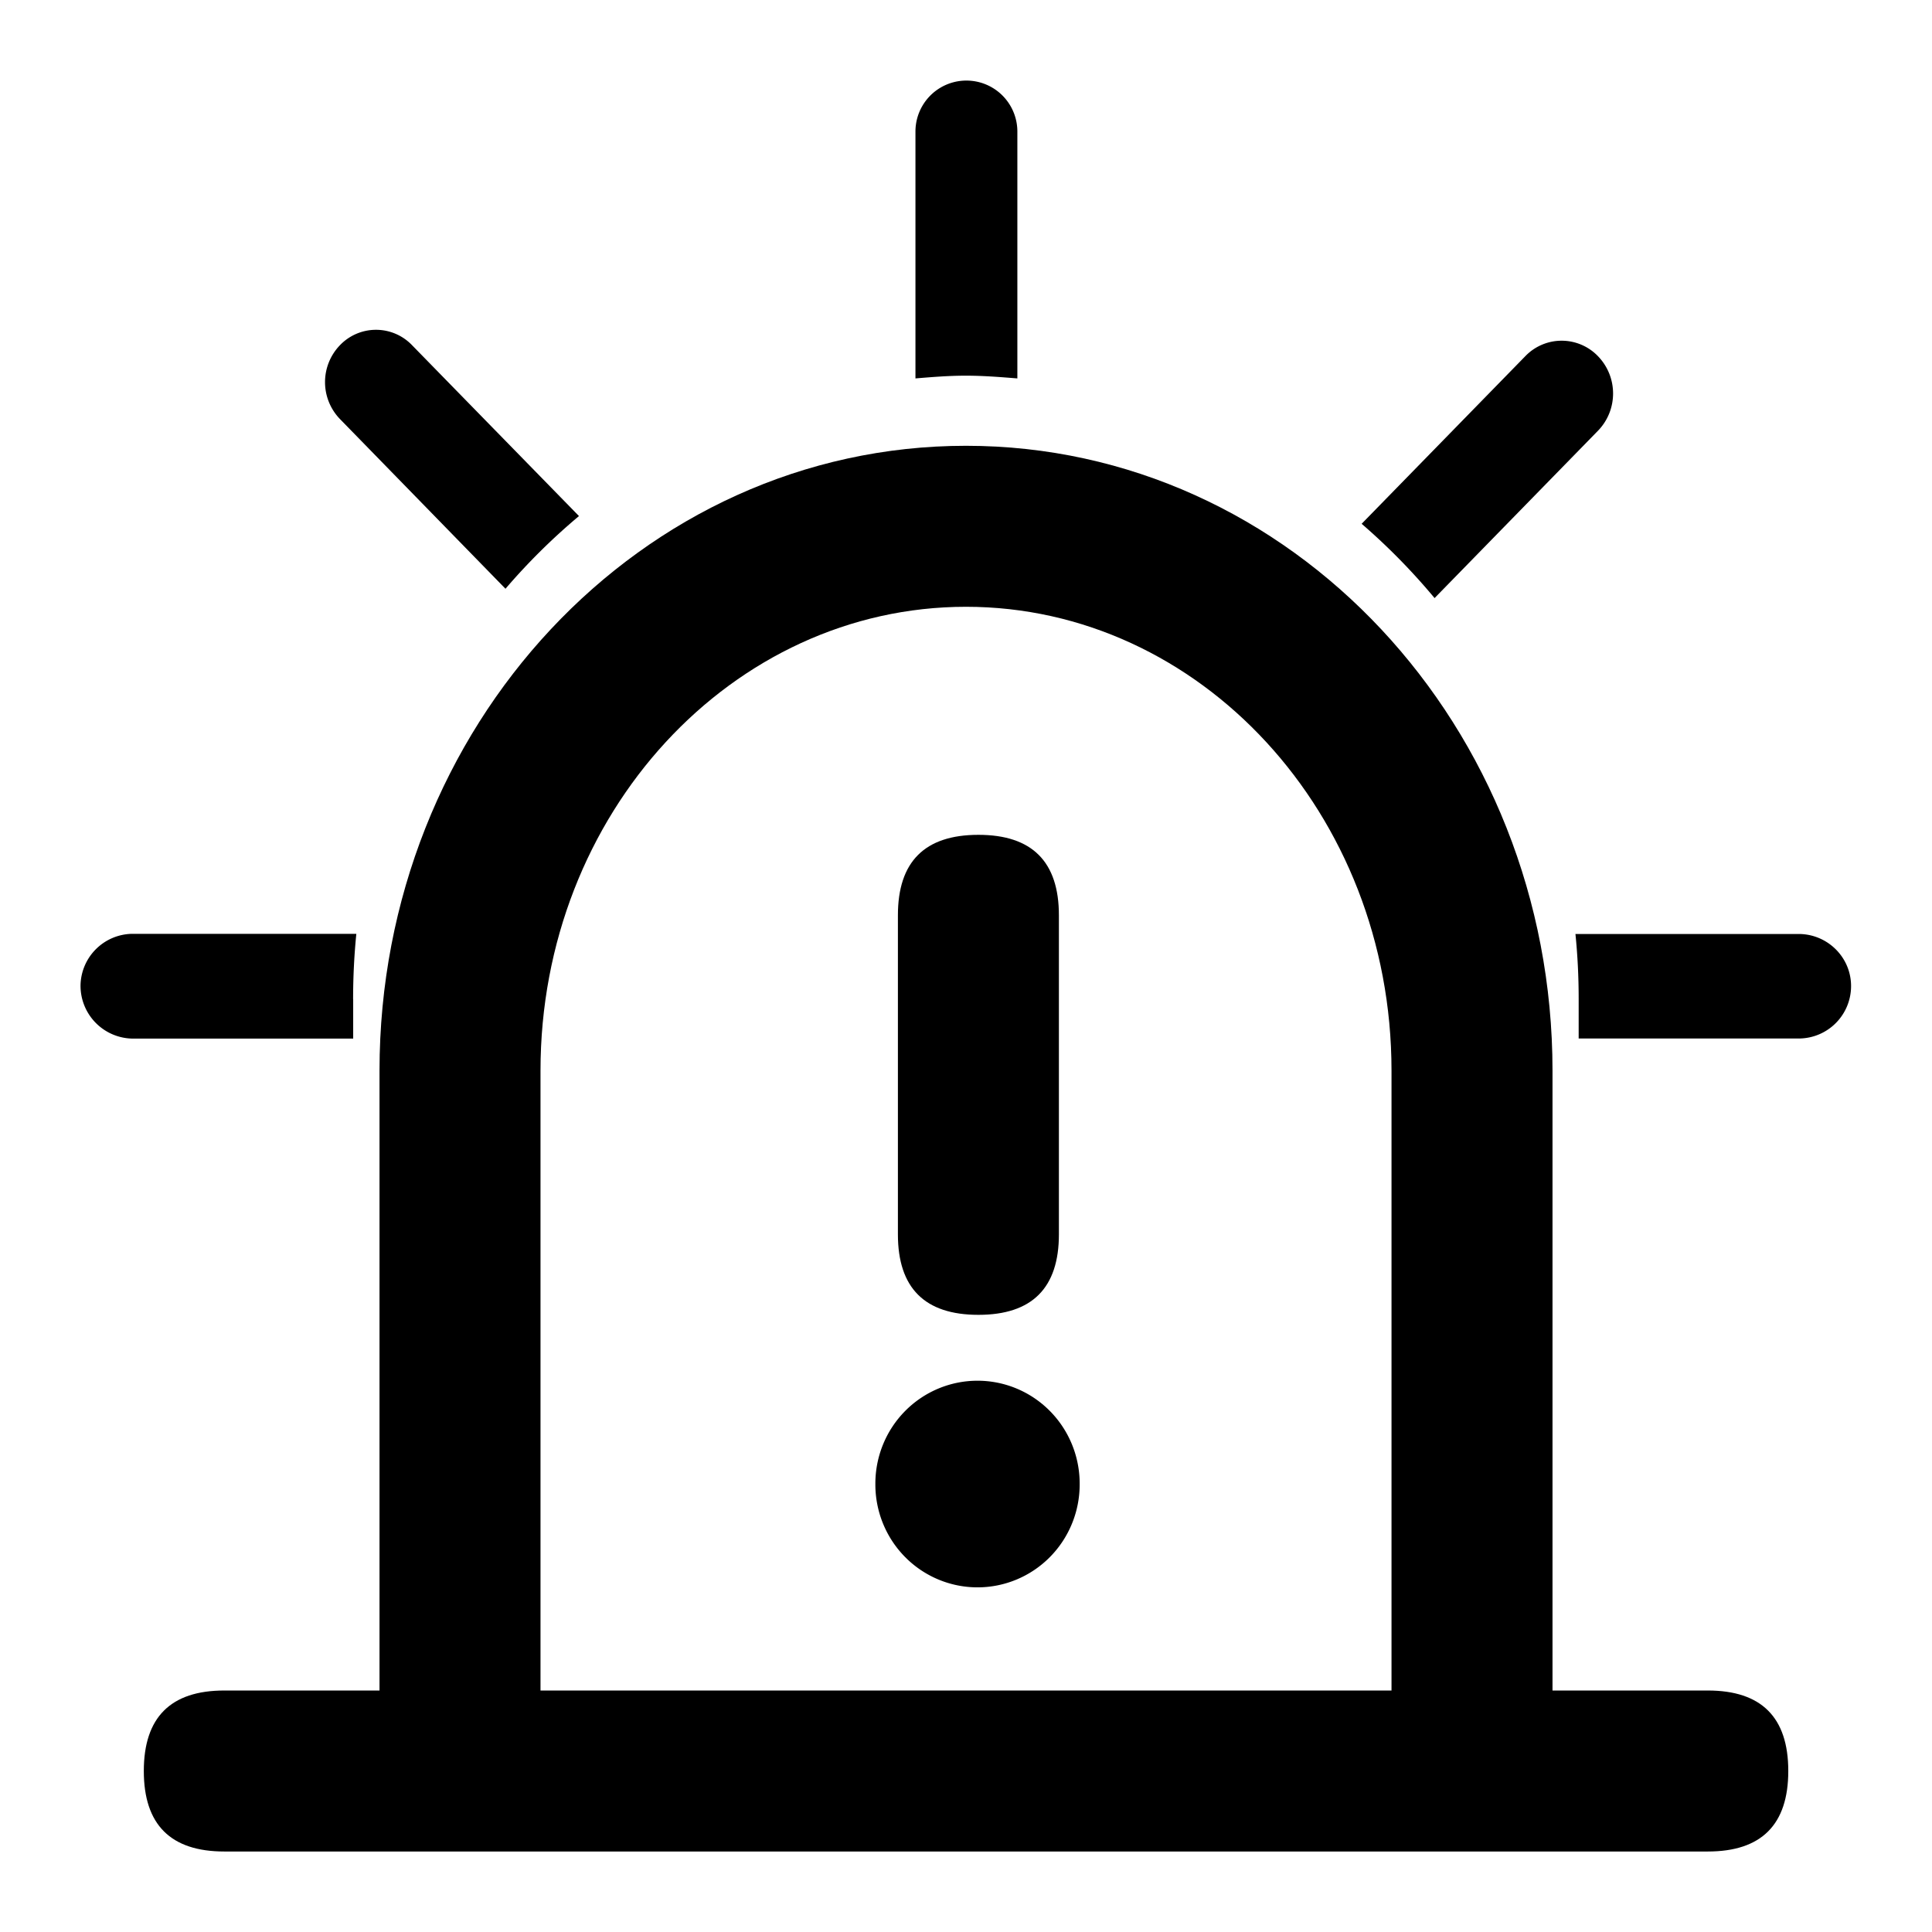 <?xml version="1.0" standalone="no"?><!DOCTYPE svg PUBLIC "-//W3C//DTD SVG 1.1//EN" "http://www.w3.org/Graphics/SVG/1.1/DTD/svg11.dtd"><svg viewBox="0 0 1024 1024" version="1.1" xmlns="http://www.w3.org/2000/svg"><path d="M954.054 550.42h-117.328v-20.82c0-11.733-0.555-23.21-1.707-34.559h119.206c15.018 0.512 26.964 12.799 26.879 27.732a27.775 27.775 0 0 1-27.05 27.647z m-193.699-233.42a336.541 336.541 0 0 0-38.654-39.38l86.738-88.828a26.708 26.708 0 0 1 38.526 0c10.666 11.05 10.666 28.5 0 39.508l-86.61 88.7z m-275.146-116.475V69.714a26.964 26.964 0 1 1 54.014 0V200.568c-9.088-0.725-18.047-1.451-27.306-1.451-9.216 0-17.919 0.725-26.708 1.451zM267.96 312.094L180.156 222.071a28.159 28.159 0 0 1 0-39.081 26.452 26.452 0 0 1 38.27 0L306.871 273.525a333.085 333.085 0 0 0-38.953 38.526z m-80.765 217.591v20.778H69.697A27.988 27.988 0 0 1 42.69 521.834a27.818 27.818 0 0 1 27.007-26.879h119.163c-1.152 11.52-1.707 23.124-1.707 34.687z" class="svg-fill-grey-500" /><path d="M286.477 920.154V567.486c0-136.442 101.713-245.878 225.527-245.878 123.814 0 225.527 109.435 225.527 245.878v352.668h85.33V567.486c0-182.264-138.448-331.208-310.856-331.208-172.366 0-310.856 148.943-310.856 331.208v352.668h85.33z" class="svg-fill-grey-800" /><path d="M76.224 896.005m42.665 0l786.271 0q42.665 0 42.665 42.665l0 0q0 42.665-42.665 42.665l-786.271 0q-42.665 0-42.665-42.665l0 0q0-42.665 42.665-42.665Z" class="svg-fill-grey-500" /><path d="M475.909 442.478m42.665 0l0 0q42.665 0 42.665 42.665l0 169.081q0 42.665-42.665 42.665l0 0q-42.665 0-42.665-42.665l0-169.081q0-42.665 42.665-42.665Z" class="svg-fill-grey-800" /><path d="M463.963 786.57a54.526 54.142 90 1 0 108.283 0 54.526 54.142 90 1 0-108.283 0Z" class="svg-fill-grey-800" /></svg>

